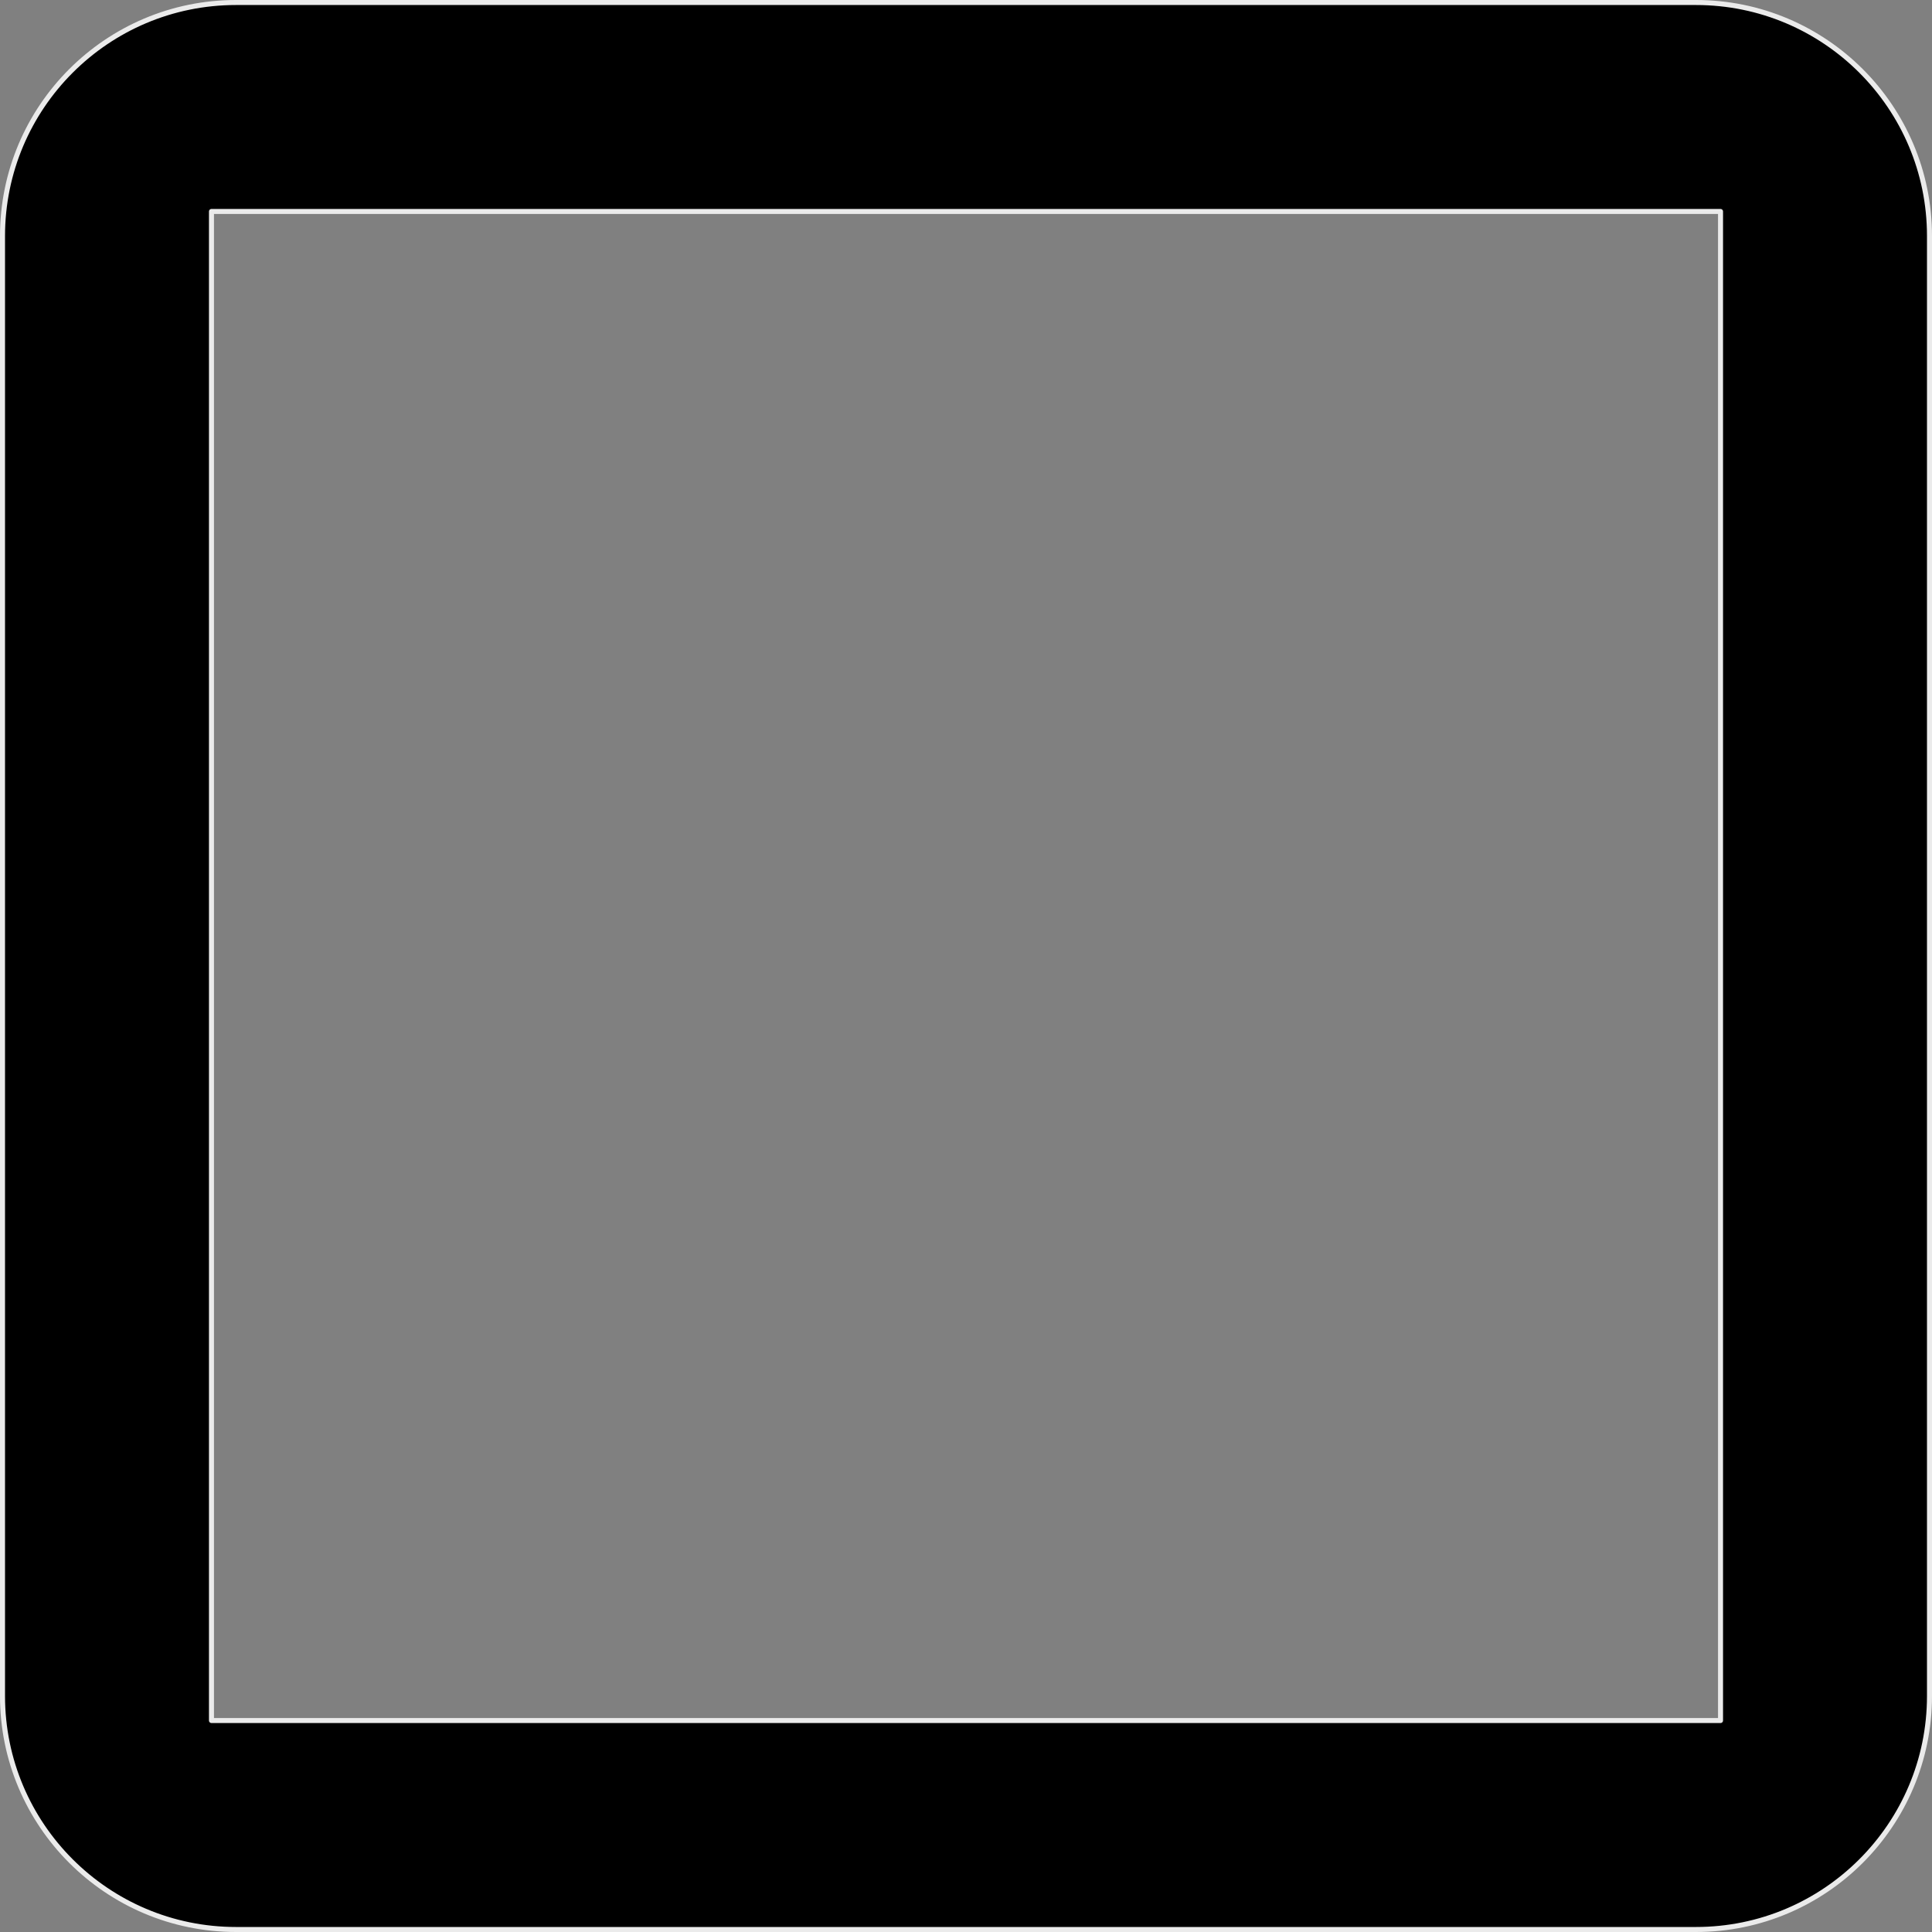 <?xml version="1.0" encoding="UTF-8" standalone="no"?>
<!DOCTYPE svg PUBLIC "-//W3C//DTD SVG 1.1//EN" "http://www.w3.org/Graphics/SVG/1.1/DTD/svg11.dtd">
<svg width="100%" height="100%" viewBox="0 0 385 385" version="1.1" xmlns="http://www.w3.org/2000/svg" xmlns:xlink="http://www.w3.org/1999/xlink" xml:space="preserve" xmlns:serif="http://www.serif.com/" style="fill-rule:evenodd;clip-rule:evenodd;stroke-linecap:round;stroke-linejoin:round;stroke-miterlimit:1.5;">
    <rect x="0" y="0" width="385" height="385" fill="#808080" stroke="none"/>
    <path d="M384.5,47.033C384.5,21.351 363.649,0.5 337.967,0.5L47.033,0.5C21.351,0.5 0.5,21.351 0.5,47.033L0.5,337.967C0.5,363.649 21.351,384.5 47.033,384.5L337.967,384.5C363.649,384.5 384.5,363.649 384.5,337.967L384.5,47.033ZM342.859,42.141L42.141,42.141L42.141,342.859L342.859,342.859L342.859,42.141Z" style="stroke:rgb(235,235,235);stroke-width:1px;"/>
</svg>
